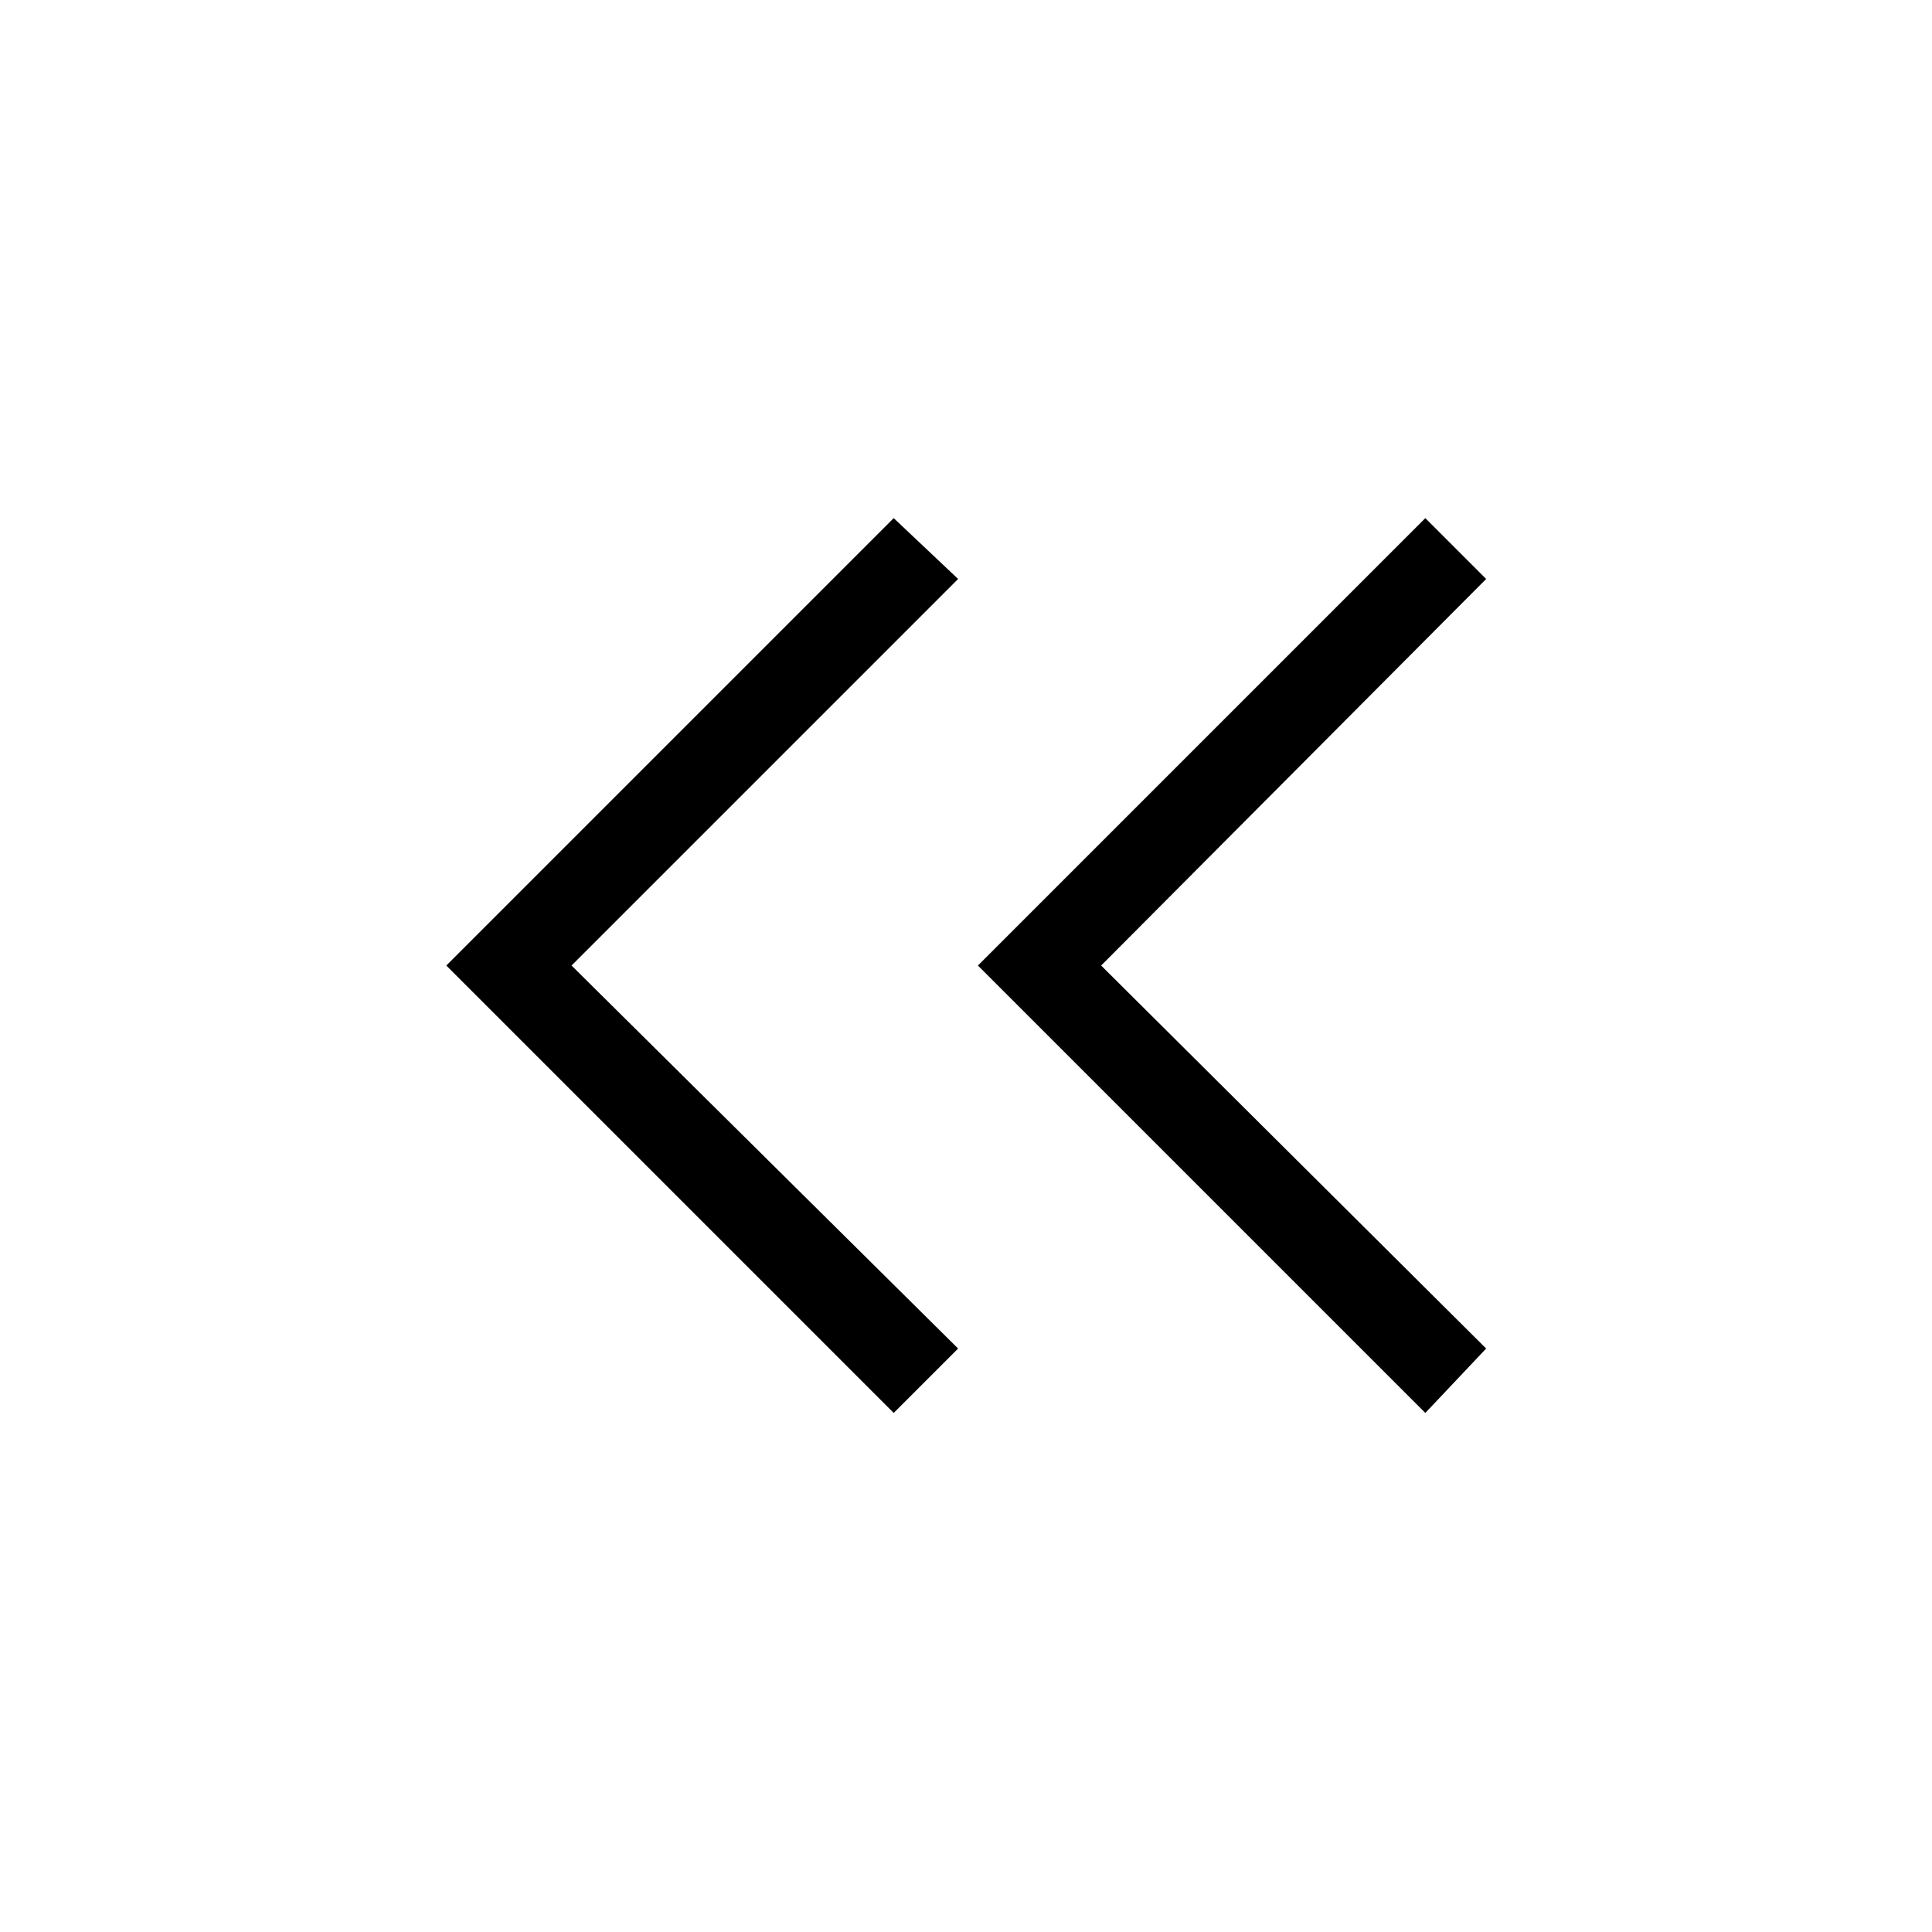 <svg xmlns="http://www.w3.org/2000/svg" height="48" viewBox="0 -960 960 960" width="48"><path d="M444.08-257.92 221.77-480.23l222.31-222.31 32 30.23L284-480.23l192.08 190.31-32 32Zm264.15 0L485.92-480.23l222.31-222.31 30.23 30.23-191.31 192.08 191.31 190.31-30.23 32Z"/></svg>